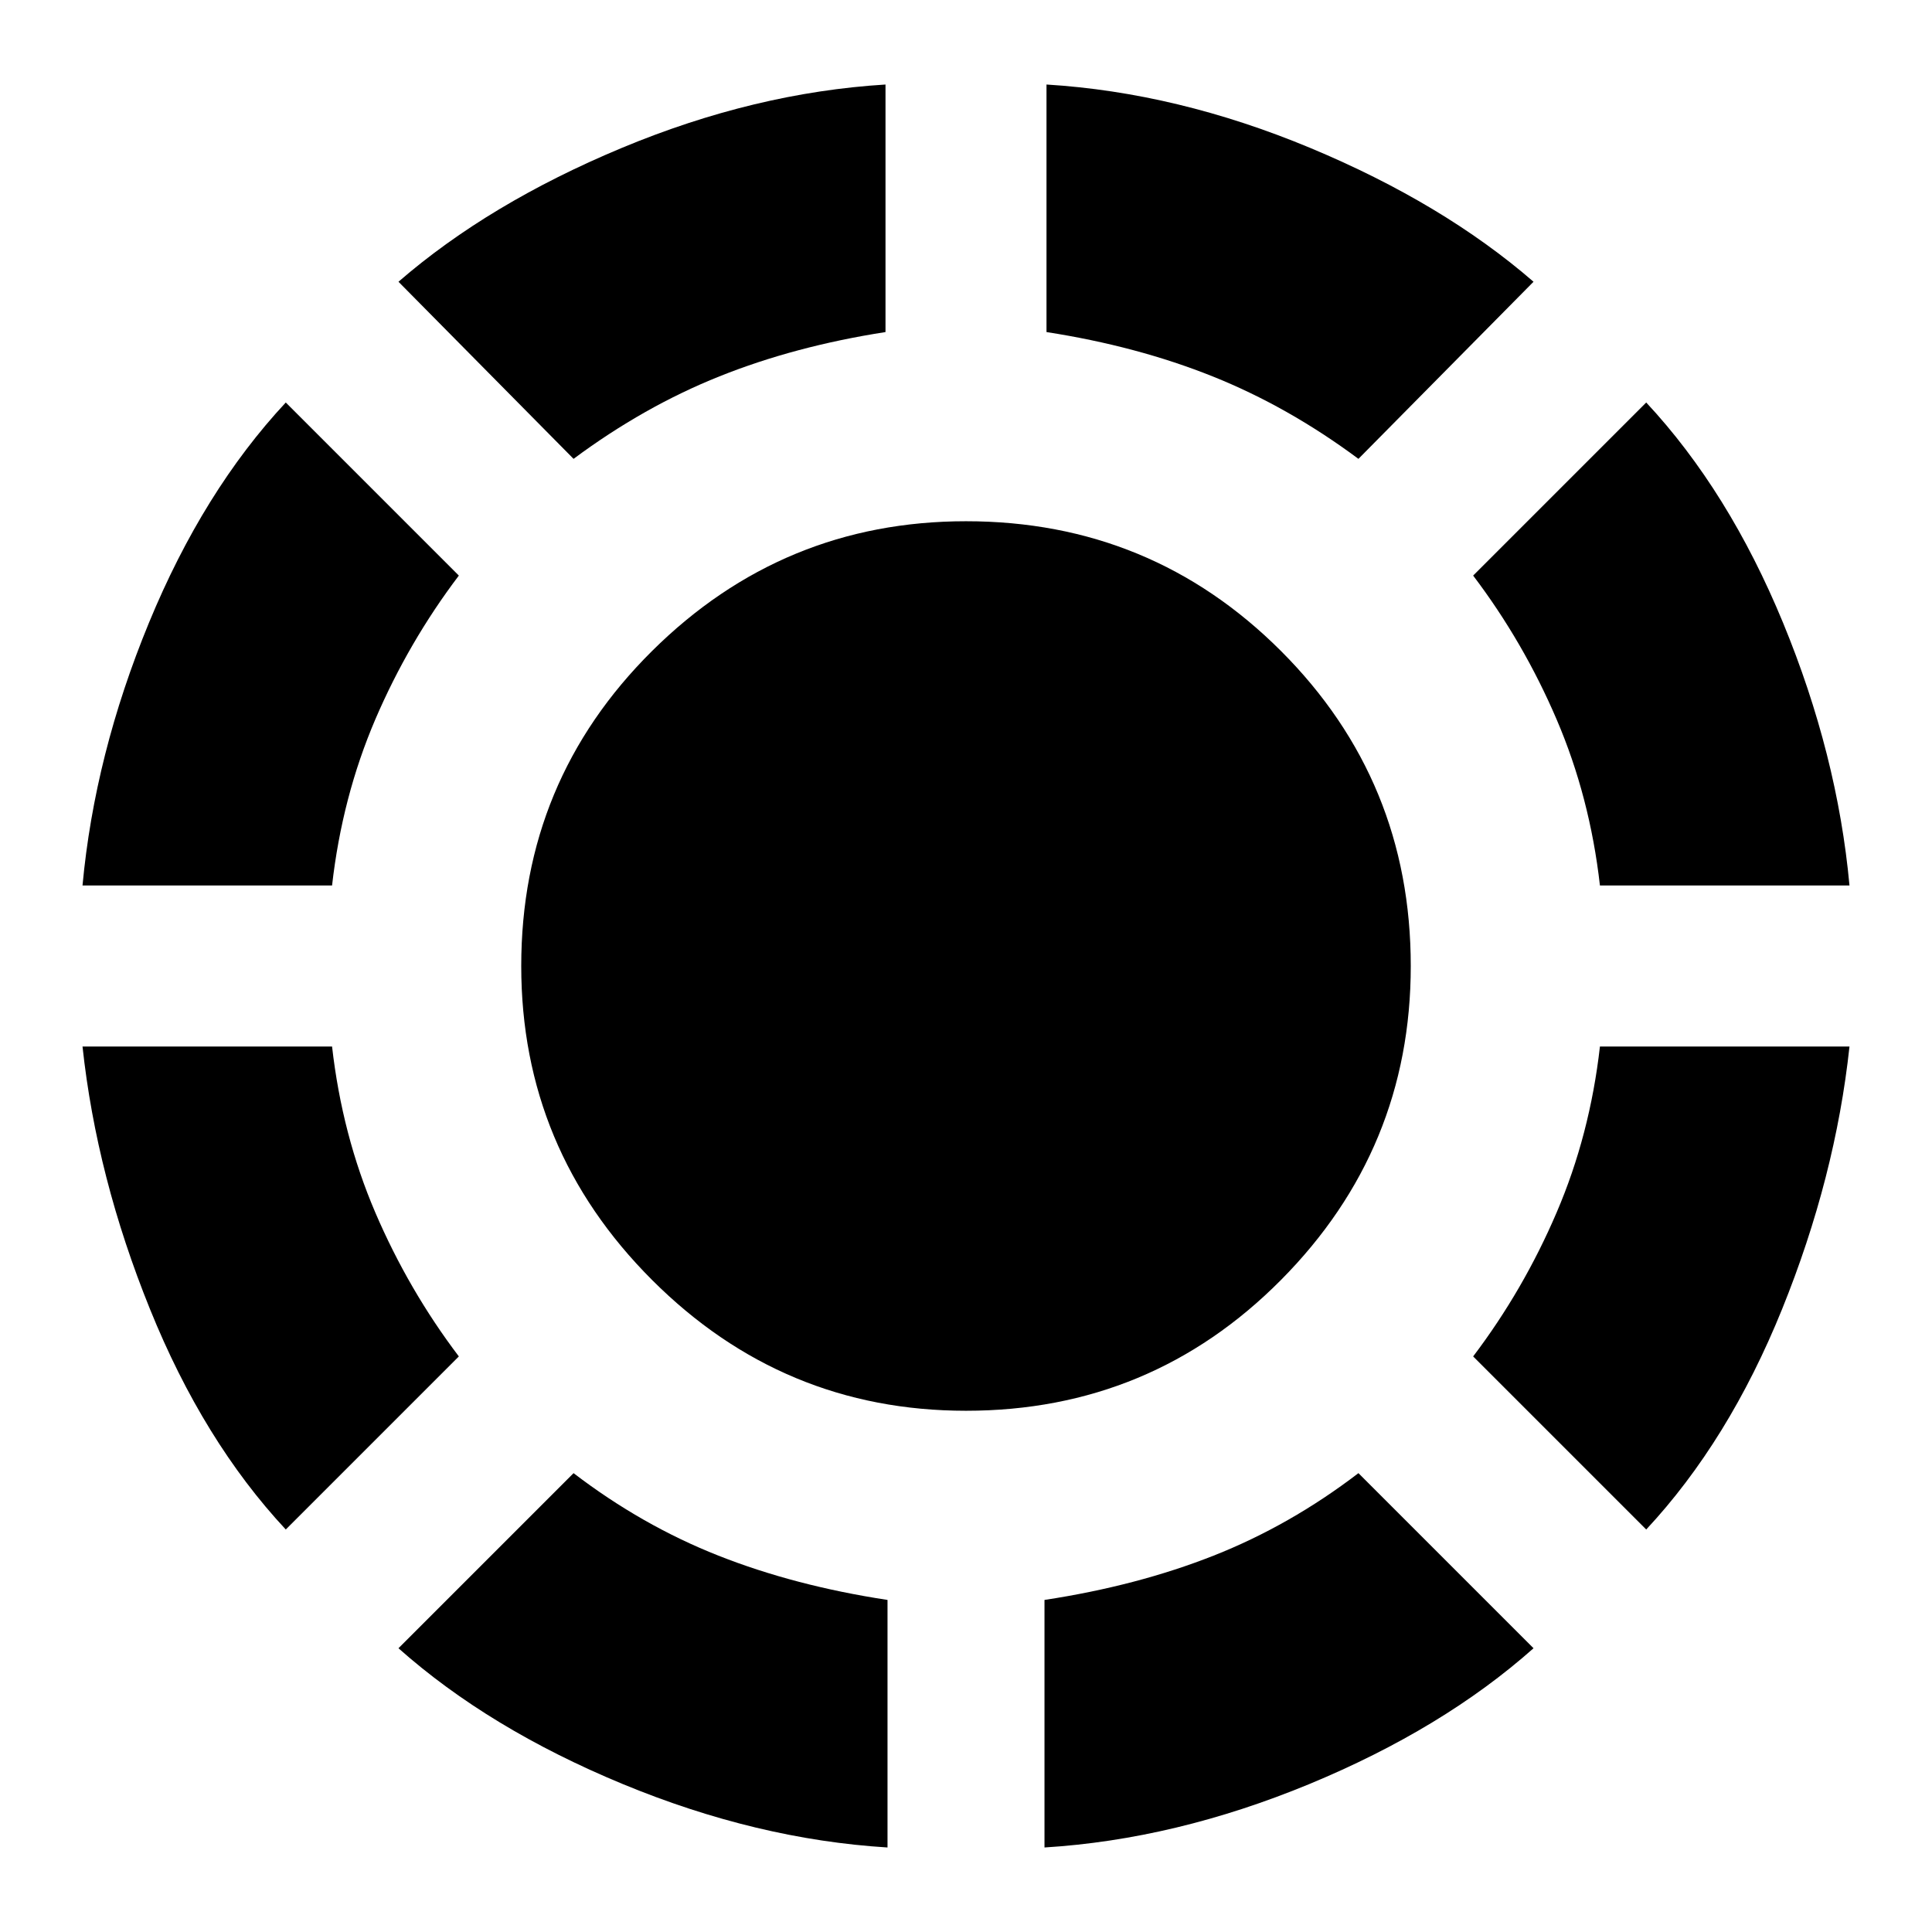 <svg xmlns="http://www.w3.org/2000/svg" height="24" width="24"><path d="M16.875 5.7Q16 5.05 15.062 4.675Q14.125 4.3 13 4.125V1.05Q14.625 1.15 16.275 1.837Q17.925 2.525 19.05 3.5ZM22.975 11H19.875Q19.75 9.9 19.337 8.937Q18.925 7.975 18.3 7.15L20.45 5Q21.475 6.1 22.15 7.737Q22.825 9.375 22.975 11ZM20.45 19 18.3 16.85Q18.925 16.025 19.337 15.062Q19.75 14.1 19.875 13H22.975Q22.8 14.625 22.138 16.262Q21.475 17.9 20.45 19ZM12.975 22.95V19.875Q14.125 19.7 15.075 19.325Q16.025 18.95 16.875 18.3L19.05 20.475Q17.925 21.475 16.263 22.163Q14.6 22.85 12.975 22.95ZM7.125 5.7 4.95 3.5Q6.075 2.525 7.725 1.837Q9.375 1.15 11 1.05V4.125Q9.875 4.3 8.938 4.675Q8 5.05 7.125 5.7ZM1.025 11Q1.175 9.375 1.85 7.737Q2.525 6.1 3.55 5L5.7 7.15Q5.075 7.975 4.662 8.937Q4.25 9.9 4.125 11ZM3.55 19Q2.525 17.9 1.863 16.262Q1.2 14.625 1.025 13H4.125Q4.25 14.1 4.662 15.062Q5.075 16.025 5.7 16.85ZM11.025 22.95Q9.4 22.85 7.738 22.163Q6.075 21.475 4.95 20.475L7.125 18.3Q7.975 18.95 8.925 19.325Q9.875 19.7 11.025 19.875ZM12 17.525Q9.725 17.525 8.1 15.9Q6.475 14.275 6.475 12Q6.475 9.7 8.1 8.087Q9.725 6.475 12 6.475Q14.3 6.475 15.913 8.087Q17.525 9.7 17.525 12Q17.525 14.275 15.913 15.9Q14.3 17.525 12 17.525Z"/></svg>